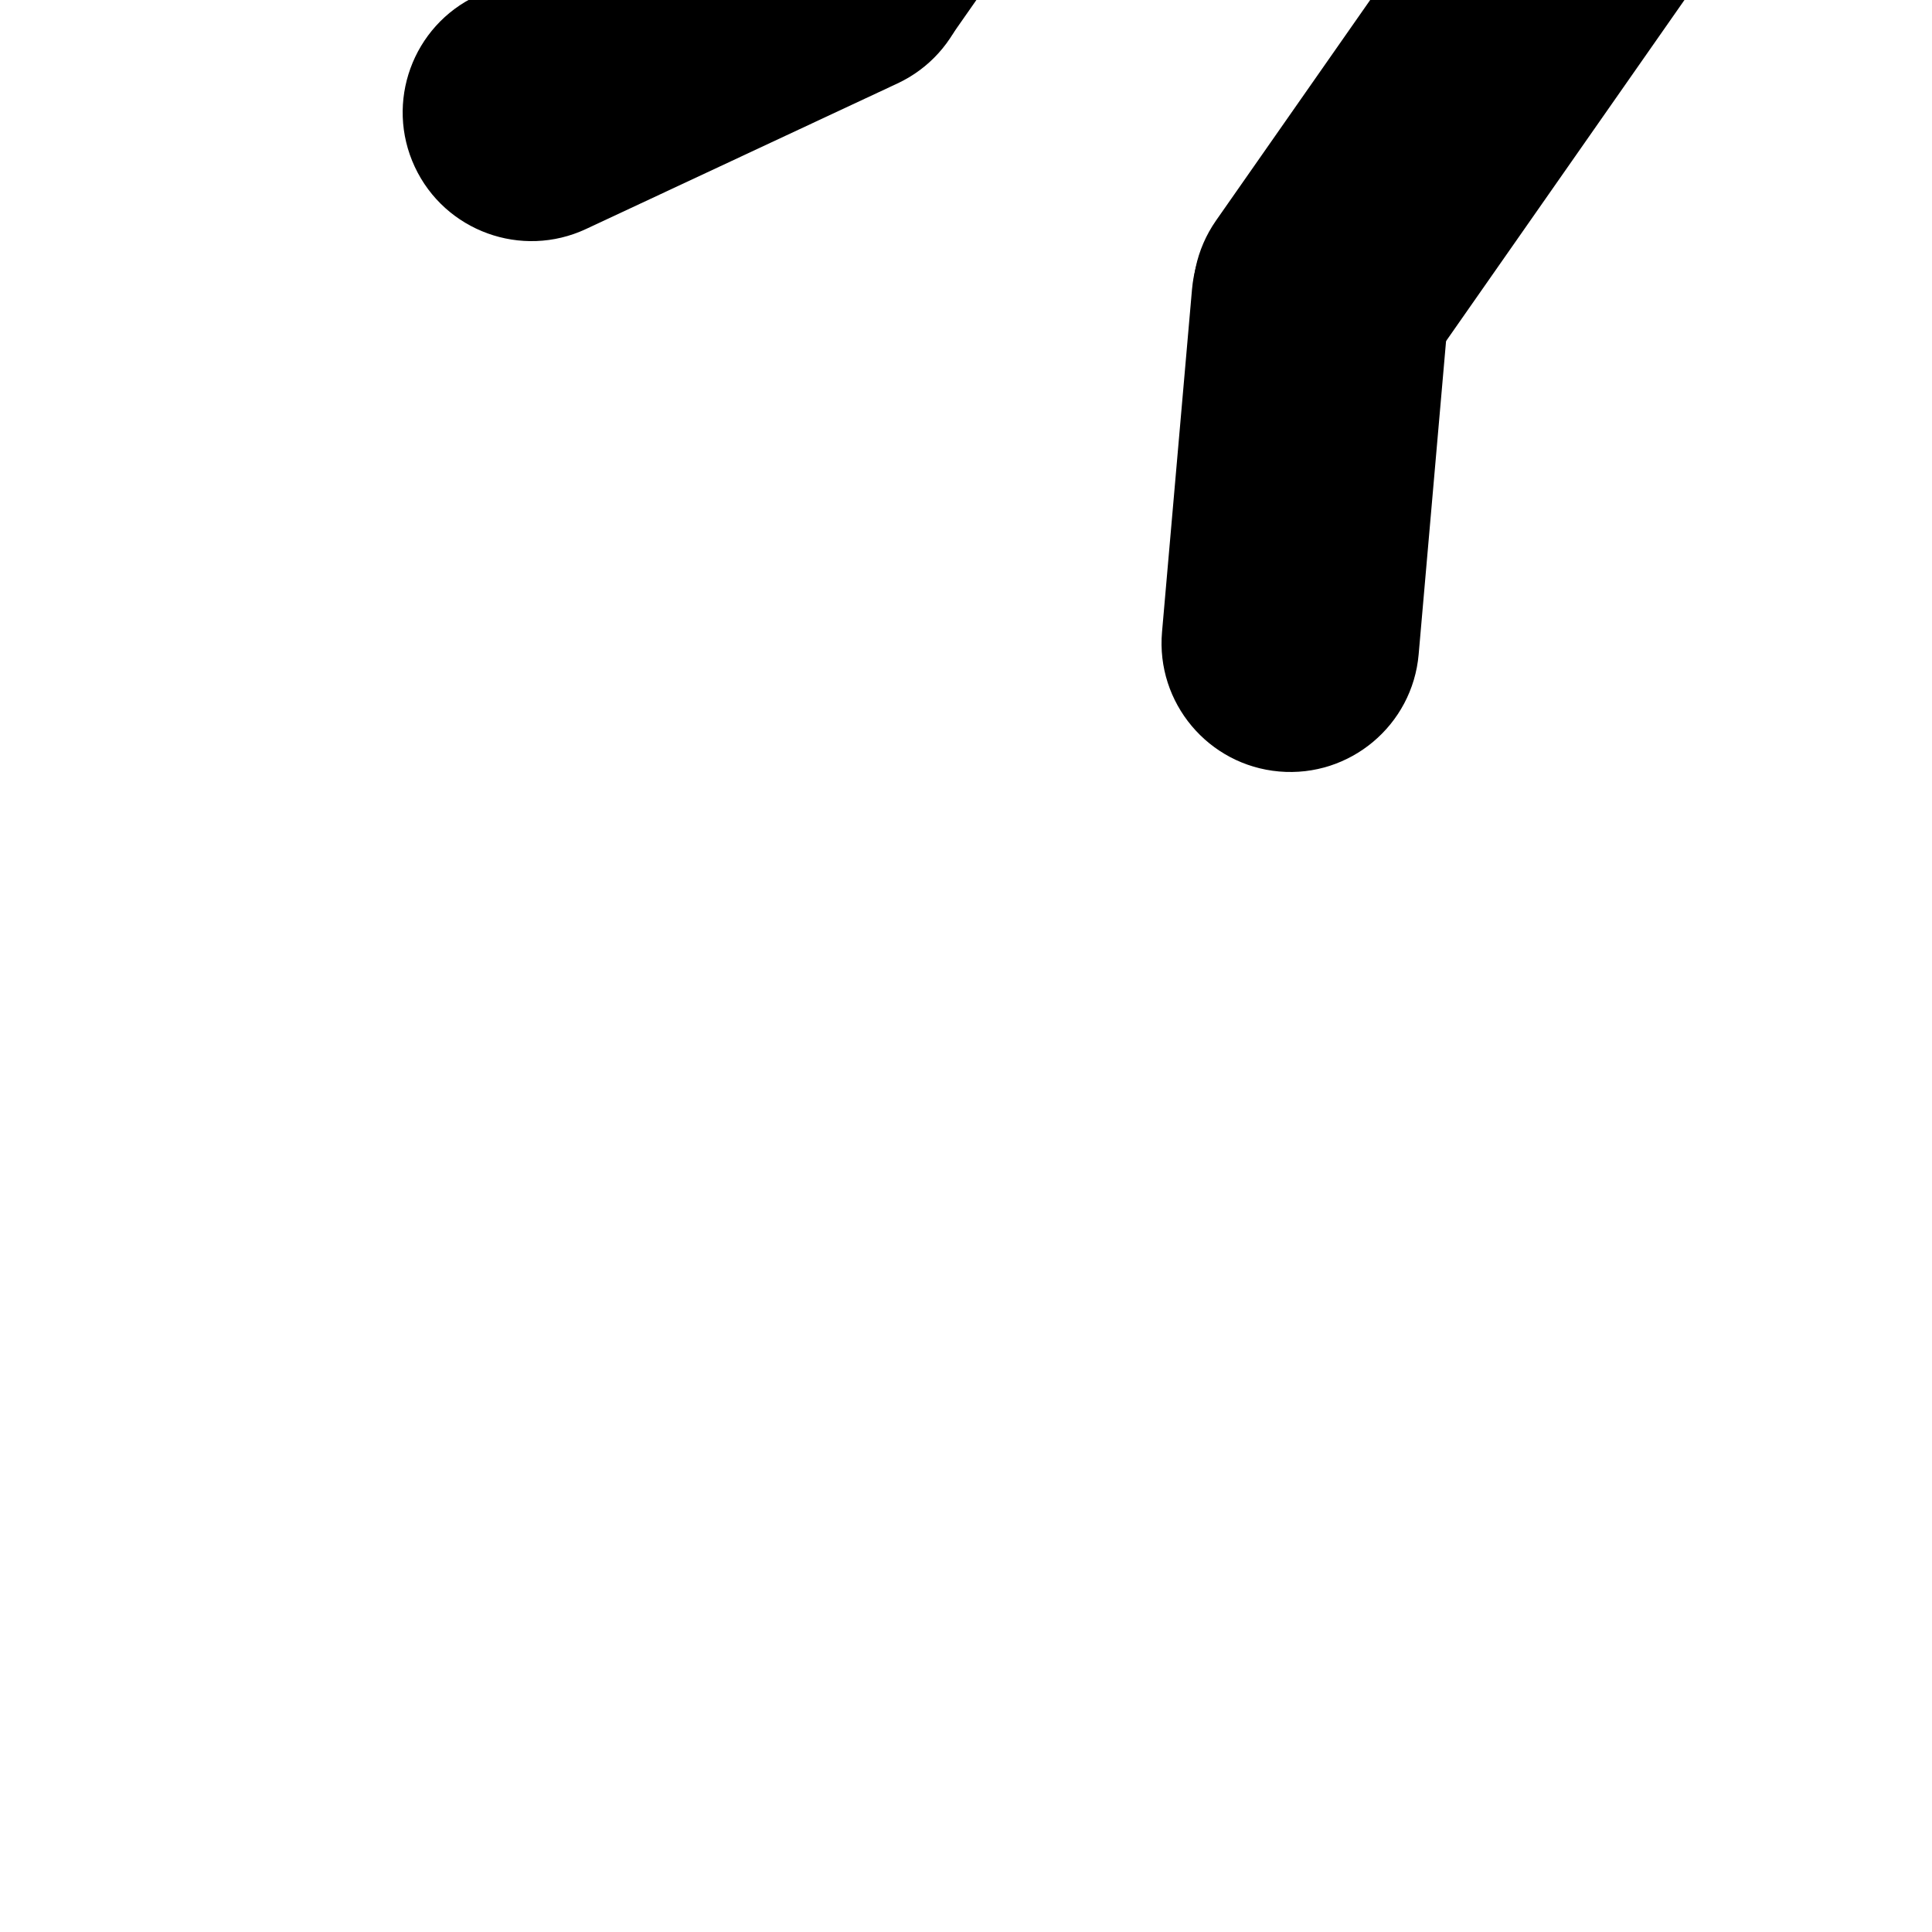 <?xml version="1.0" encoding="UTF-8" standalone="no"?><!DOCTYPE svg PUBLIC "-//W3C//DTD SVG 1.1//EN" "http://www.w3.org/Graphics/SVG/1.1/DTD/svg11.dtd"><svg transform="rotate(305)" width="100%" height="100%" viewBox="0 0 2500 2500" version="1.1" xmlns="http://www.w3.org/2000/svg" xmlns:xlink="http://www.w3.org/1999/xlink" xml:space="preserve" xmlns:serif="http://www.serif.com/" style="fill-rule:evenodd;clip-rule:evenodd;stroke-linejoin:round;stroke-miterlimit:2;"><g><path d="M1824.02,1451.66l-1155.08,0.997c-91.986,0.079 -166.602,74.824 -166.523,166.81c0.079,91.986 74.825,166.602 166.81,166.523l1155.08,-0.997c91.986,-0.079 166.602,-74.825 166.523,-166.81c-0.08,-91.986 -74.825,-166.603 -166.811,-166.523Z"/><path d="M577.88,1478.33l-385.273,222.437c-79.662,45.993 -106.997,148.009 -61.005,227.671c45.993,79.662 148.009,106.998 227.671,61.005l385.274,-222.438c79.662,-45.993 106.997,-148.009 61.004,-227.671c-45.993,-79.662 -148.009,-106.997 -227.671,-61.004Z"/><path d="M2303.27,1695.53l-385.465,-222.105c-79.702,-45.924 -181.694,-18.501 -227.618,61.201c-45.925,79.702 -18.501,181.694 61.2,227.618l385.465,222.105c79.702,45.924 181.695,18.501 227.619,-61.201c45.924,-79.701 18.501,-181.694 -61.201,-227.618Z"/></g><g><path d="M671.448,1035l1155.08,-0.997c91.986,-0.08 166.602,-74.825 166.523,-166.811c-0.08,-91.986 -74.825,-166.602 -166.811,-166.523l-1155.08,0.997c-91.986,0.08 -166.602,74.825 -166.523,166.811c0.079,91.986 74.825,166.602 166.811,166.523Z"/><path d="M1917.59,1008.33l385.273,-222.438c79.662,-45.993 106.997,-148.009 61.004,-227.671c-45.993,-79.662 -148.009,-106.997 -227.671,-61.004l-385.273,222.437c-79.662,45.993 -106.997,148.009 -61.004,227.671c45.993,79.662 148.008,106.998 227.671,61.005Z"/><path d="M192.199,791.128l385.465,222.105c79.702,45.924 181.694,18.501 227.618,-61.2c45.924,-79.702 18.501,-181.694 -61.201,-227.619l-385.465,-222.105c-79.702,-45.924 -181.694,-18.501 -227.618,61.201c-45.924,79.702 -18.501,181.694 61.201,227.618Z"/></g></svg>